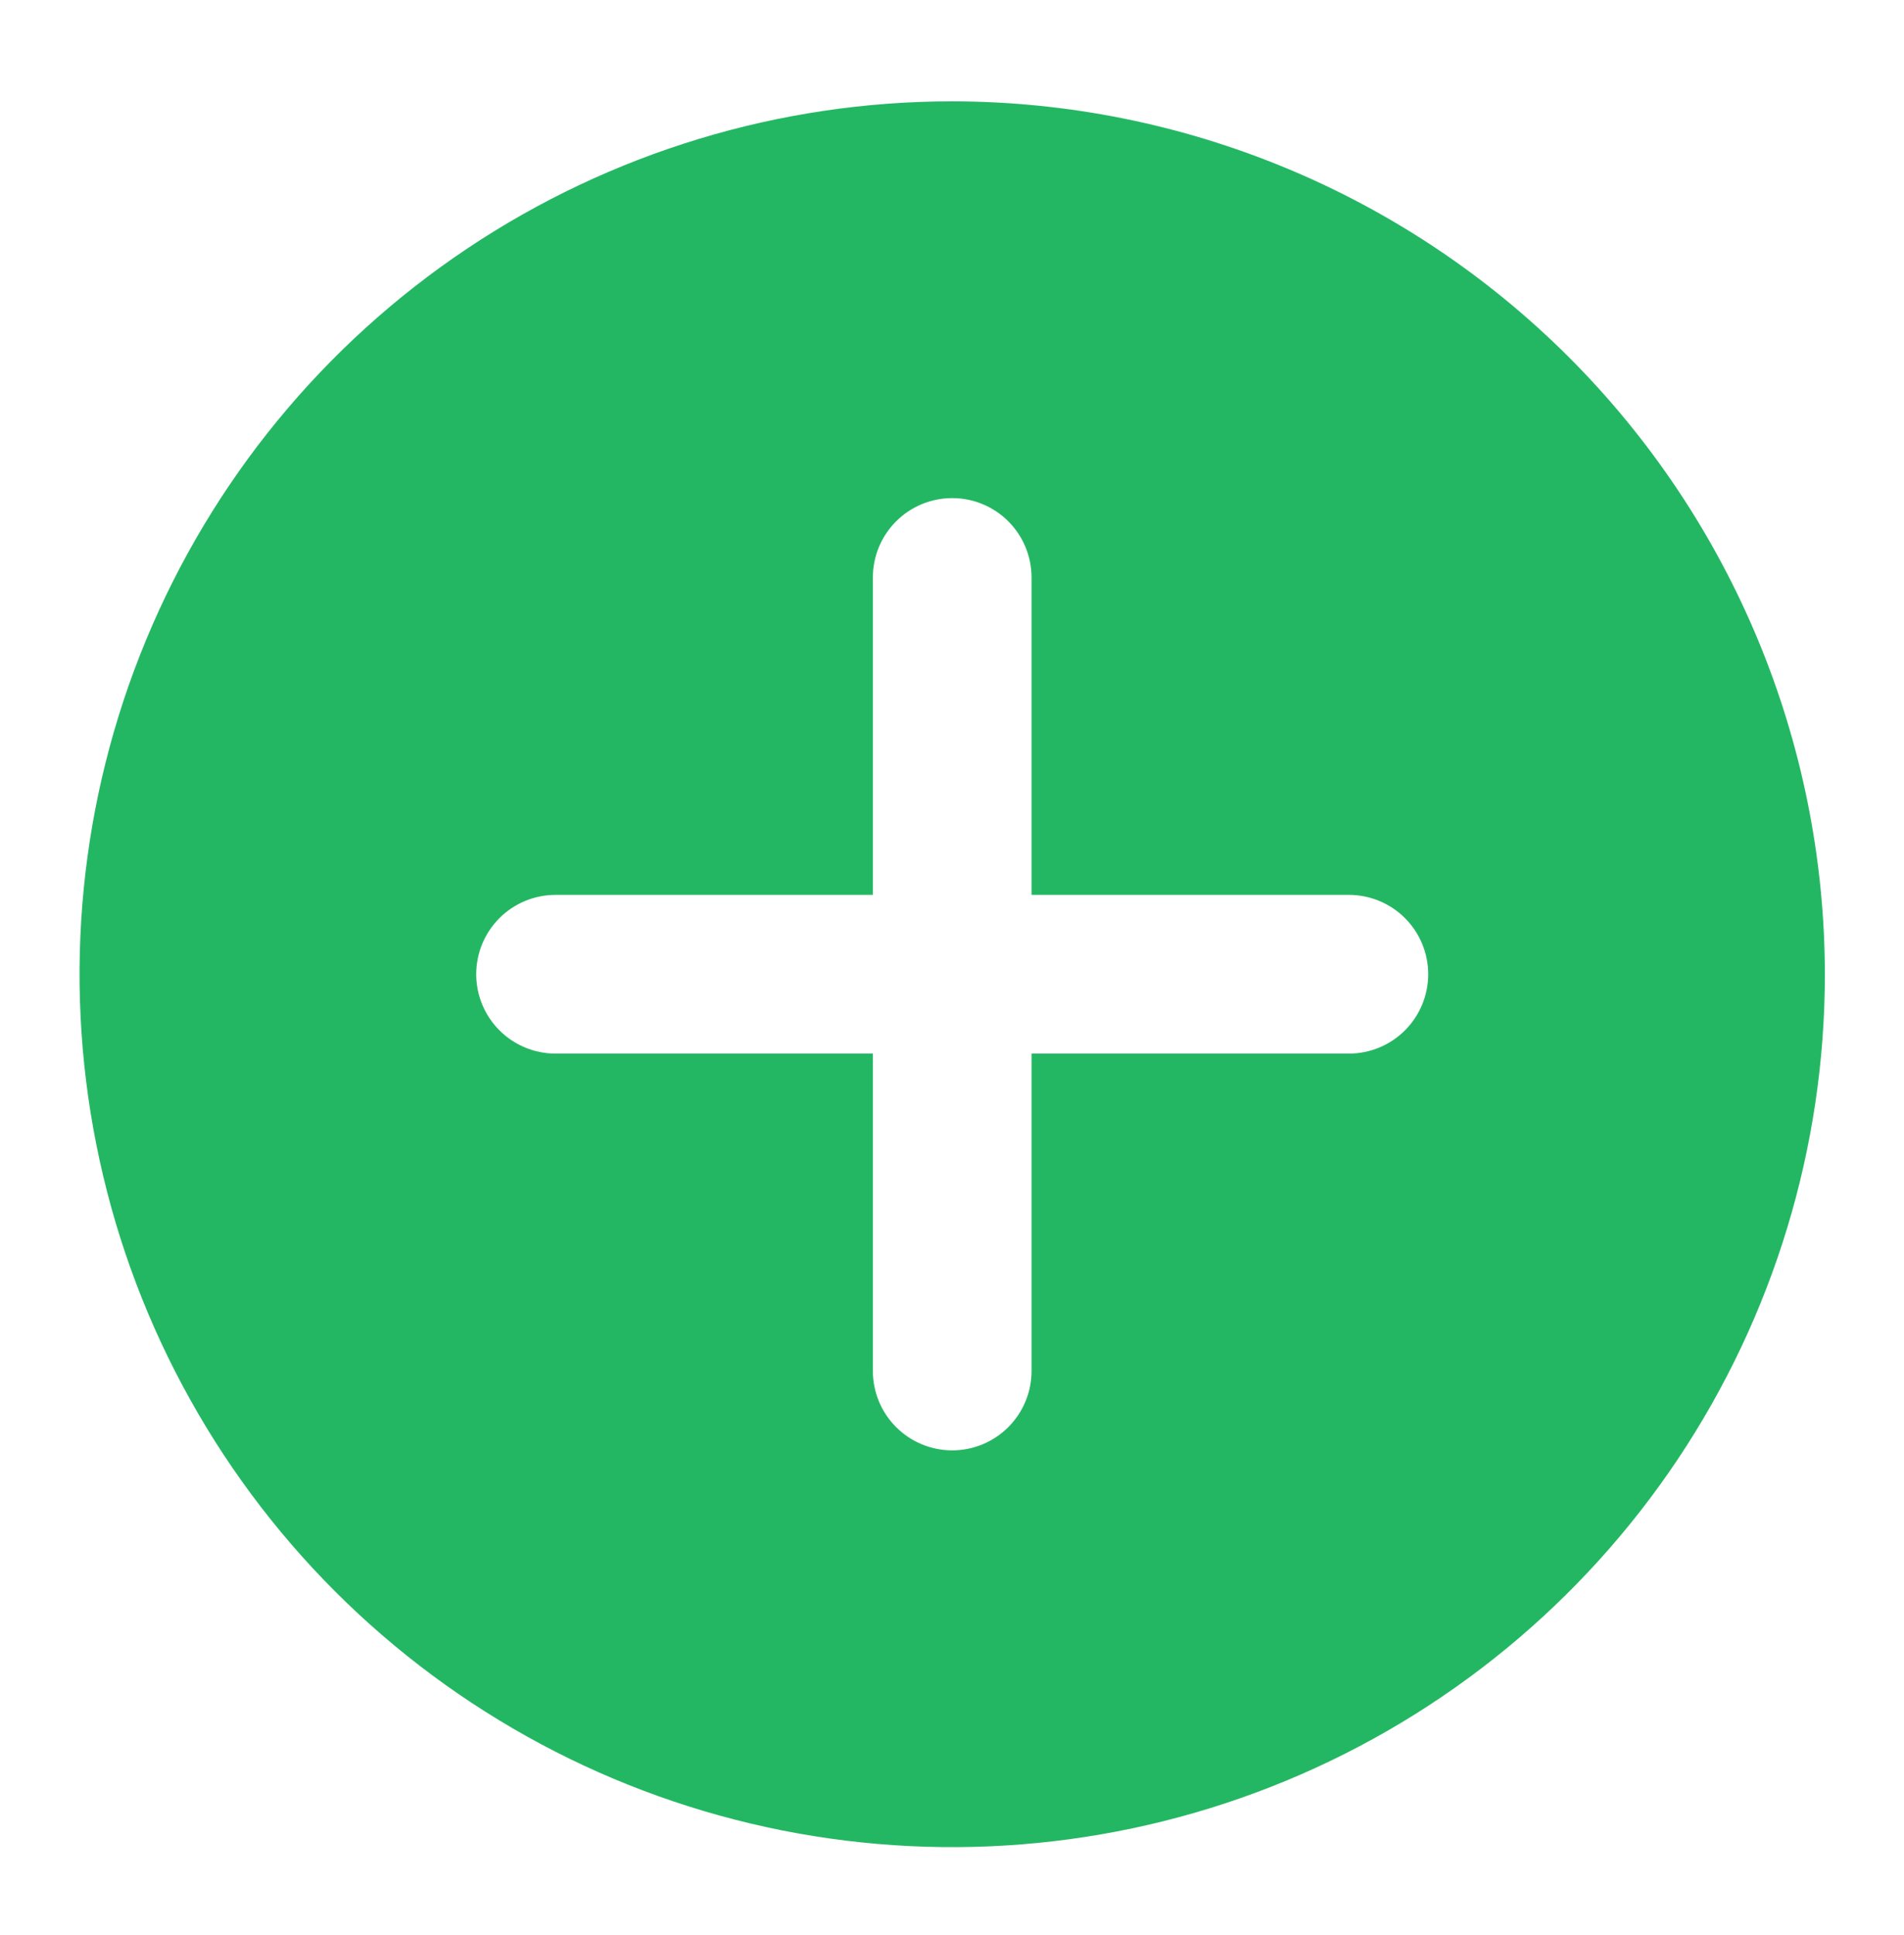 <svg width="63" height="64" viewBox="0 0 63 64" fill="none" xmlns="http://www.w3.org/2000/svg">
<path d="M31.507 3.352C25.796 3.352 20.213 5.045 15.465 8.218C10.716 11.391 7.015 15.9 4.83 21.177C2.644 26.453 2.073 32.259 3.187 37.86C4.301 43.461 7.051 48.606 11.089 52.644C15.127 56.682 20.272 59.433 25.874 60.547C31.475 61.661 37.281 61.089 42.557 58.904C47.833 56.718 52.343 53.017 55.516 48.269C58.688 43.52 60.382 37.938 60.382 32.227C60.373 24.571 57.328 17.232 51.915 11.819C46.501 6.406 39.162 3.361 31.507 3.352ZM44.632 34.852H34.132V45.352C34.132 46.048 33.855 46.715 33.363 47.208C32.871 47.7 32.203 47.977 31.507 47.977C30.811 47.977 30.143 47.7 29.651 47.208C29.158 46.715 28.882 46.048 28.882 45.352V34.852H18.382C17.686 34.852 17.018 34.575 16.526 34.083C16.033 33.59 15.757 32.923 15.757 32.227C15.757 31.53 16.033 30.863 16.526 30.37C17.018 29.878 17.686 29.602 18.382 29.602H28.882V19.102C28.882 18.405 29.158 17.738 29.651 17.245C30.143 16.753 30.811 16.477 31.507 16.477C32.203 16.477 32.871 16.753 33.363 17.245C33.855 17.738 34.132 18.405 34.132 19.102V29.602H44.632C45.328 29.602 45.996 29.878 46.488 30.37C46.98 30.863 47.257 31.53 47.257 32.227C47.257 32.923 46.98 33.59 46.488 34.083C45.996 34.575 45.328 34.852 44.632 34.852Z" fill="#24B763"/>
</svg>
